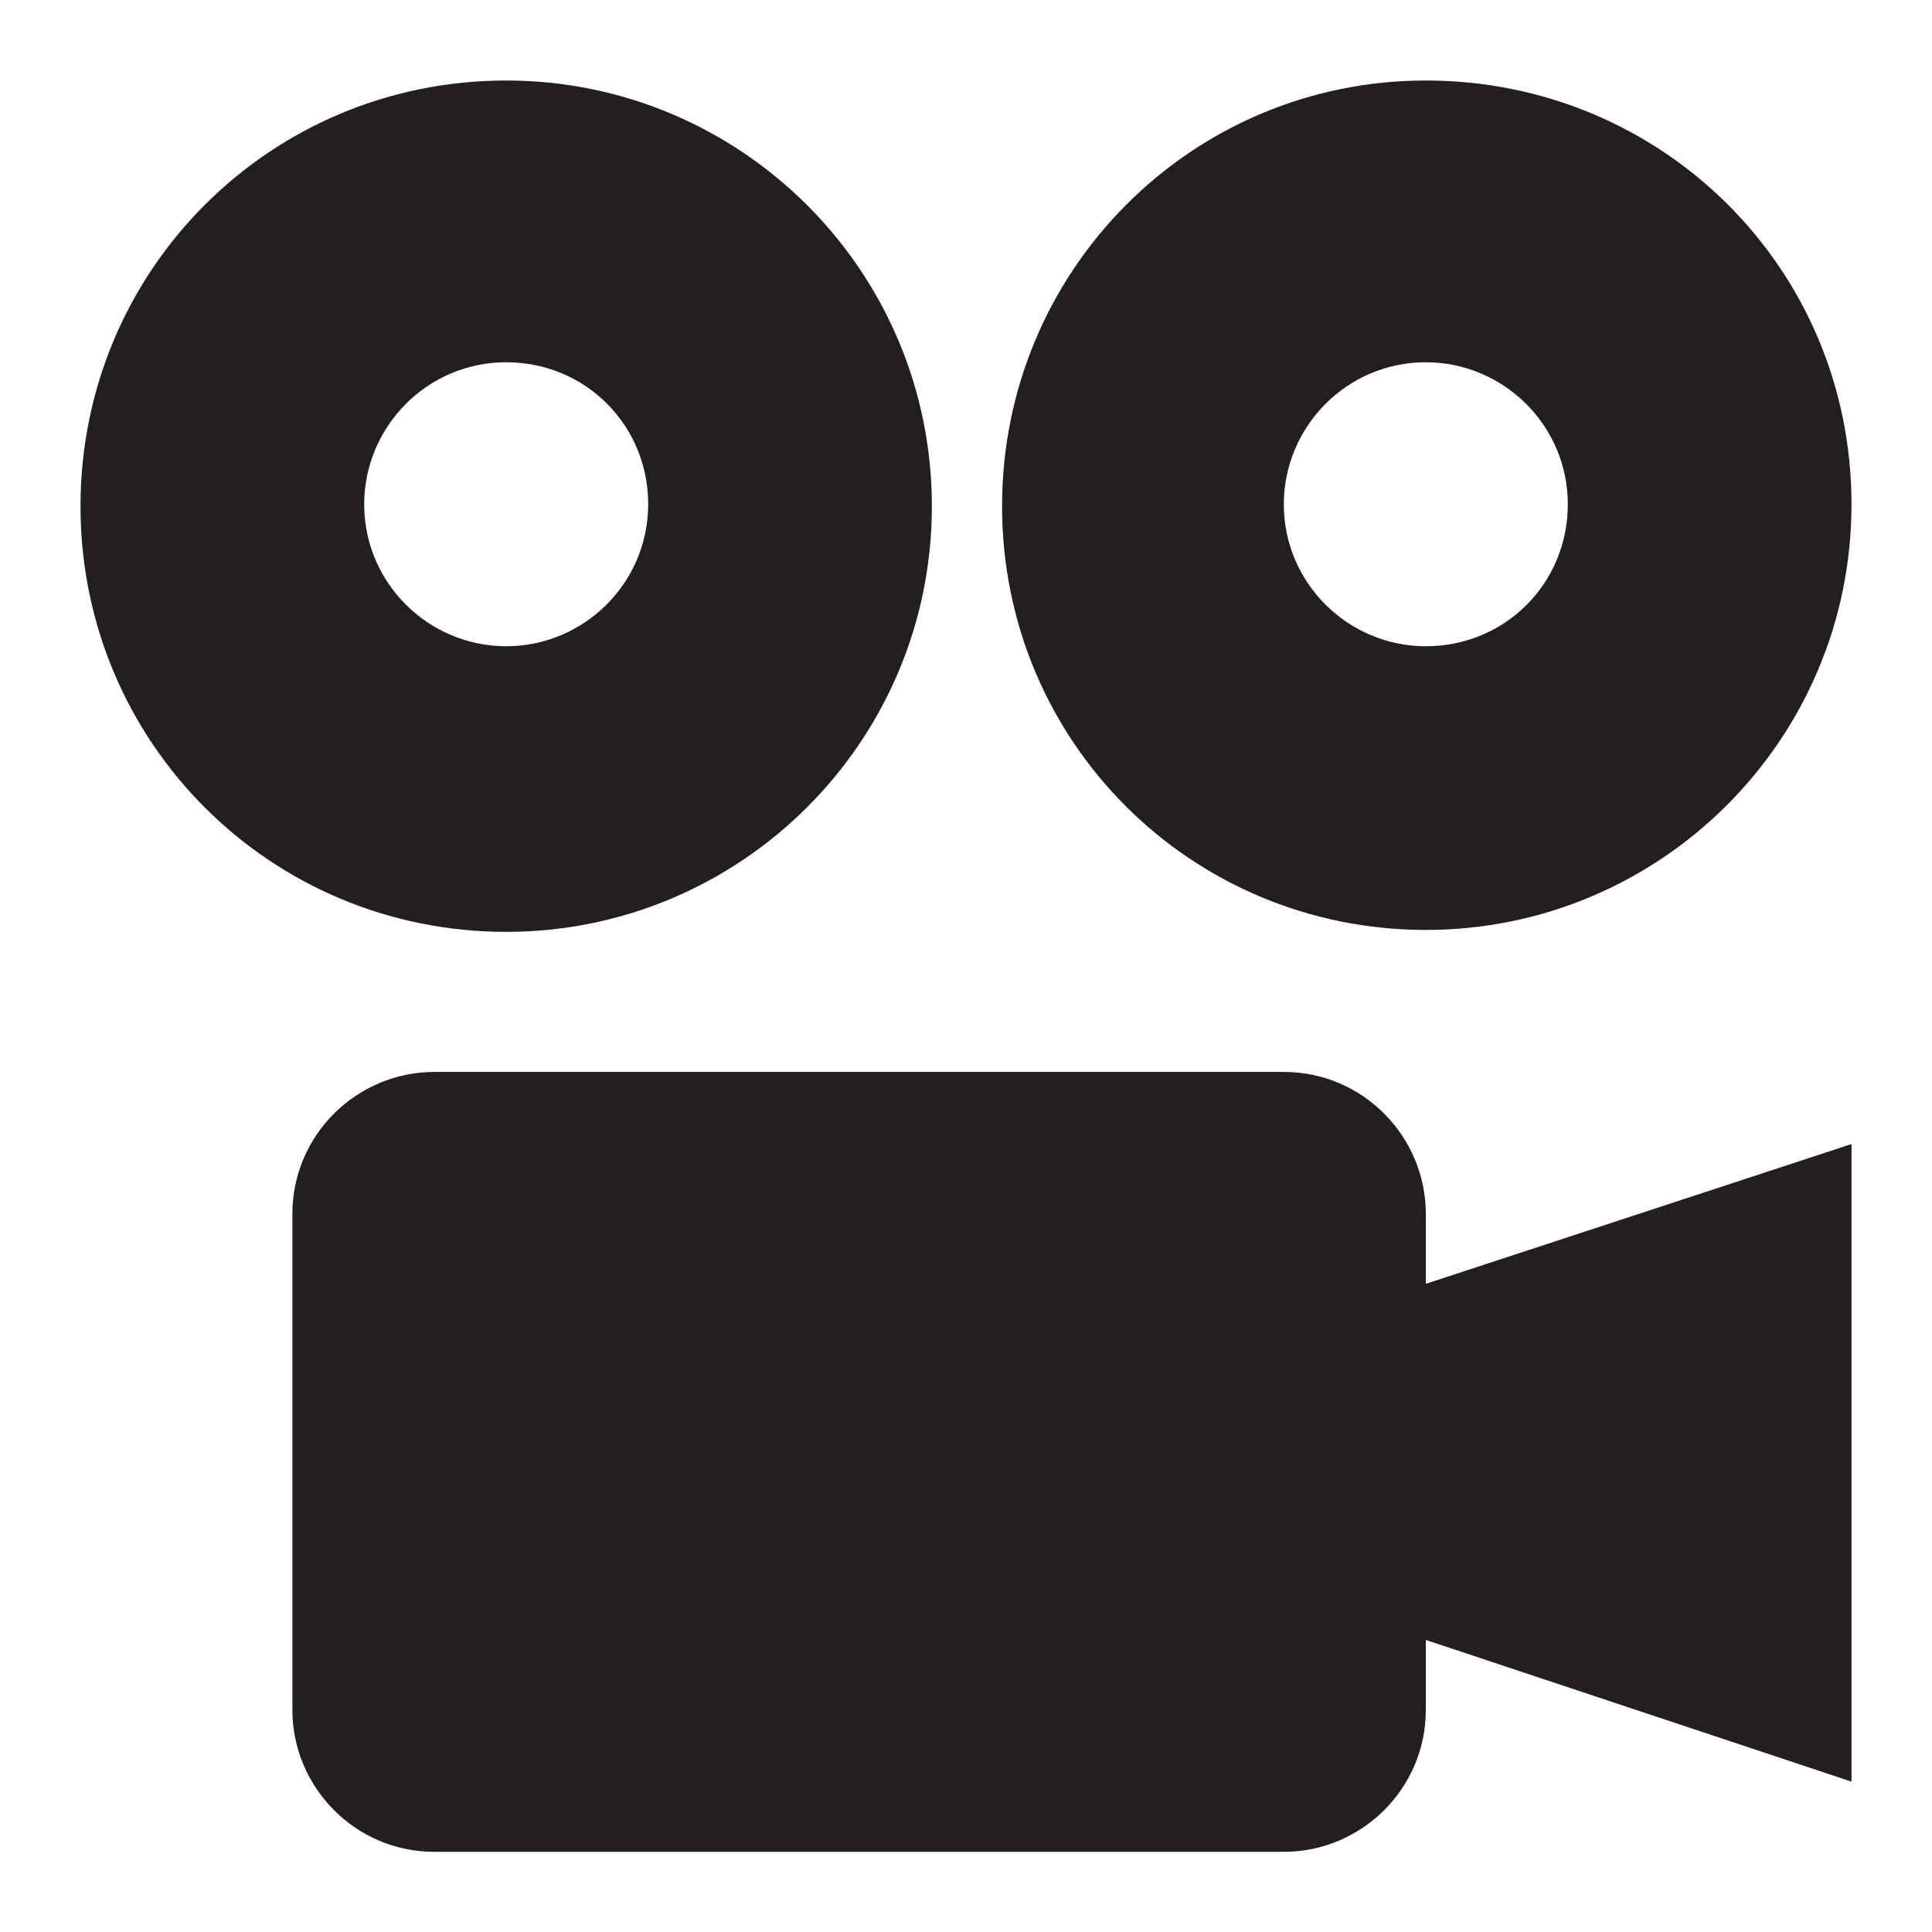 <?xml version="1.0" encoding="utf-8"?>
<!-- Generator: Adobe Illustrator 18.1.1, SVG Export Plug-In . SVG Version: 6.00 Build 0)  -->
<!DOCTYPE svg PUBLIC "-//W3C//DTD SVG 1.0//EN" "http://www.w3.org/TR/2001/REC-SVG-20010904/DTD/svg10.dtd">
<svg version="1.0" id="Layer_1" xmlns="http://www.w3.org/2000/svg" xmlns:xlink="http://www.w3.org/1999/xlink" x="0px" y="0px"
	 viewBox="0 0 600 600" enable-background="new 0 0 600 600" xml:space="preserve">
<g id="Layer_1_1_">
</g>
<g id="Layer_1_2_">
</g>
<g id="_x32_1_x5F_Video">
	<g>
		<path fill="#231F20" d="M442.8,398.7V377c0-24-19.5-44.1-44.1-44.1H134.9c-24,0-44.1,19.5-44.1,44.1v154c0,24,19.5,44.1,44.1,44.1
			h263.8c24,0,44.1-19.5,44.1-44.1v-21.7L575,553.3v-198L442.8,398.7z"/>
	</g>
	<g>
		<path fill="#231F20" d="M157.2,25C83.9,25,25,83.9,25,157.2s58.9,132.2,132.2,132.2c72.7,0,132.2-58.9,132.2-132.2
			S229.9,25,157.2,25 M157.2,200.7c-24,0-44.1-19.5-44.1-44.1c0-24,19.5-44.1,44.1-44.1s44.1,19.5,44.1,44.1
			S181.2,200.7,157.2,200.7"/>
	</g>
	<g>
		<path fill="#231F20" d="M442.8,25c-72.7,0-131.6,58.9-131.6,132.2s58.9,131.6,131.6,131.6S575,229.9,575,156.6S516.1,25,442.8,25
			 M442.8,200.7c-24,0-44.1-19.5-44.1-44.1c0-24,19.5-44.1,44.1-44.1c24,0,44.1,19.5,44.1,44.1S467.4,200.7,442.8,200.7"/>
	</g>
</g>
<g id="Layer_1_3_">
</g>
</svg>
